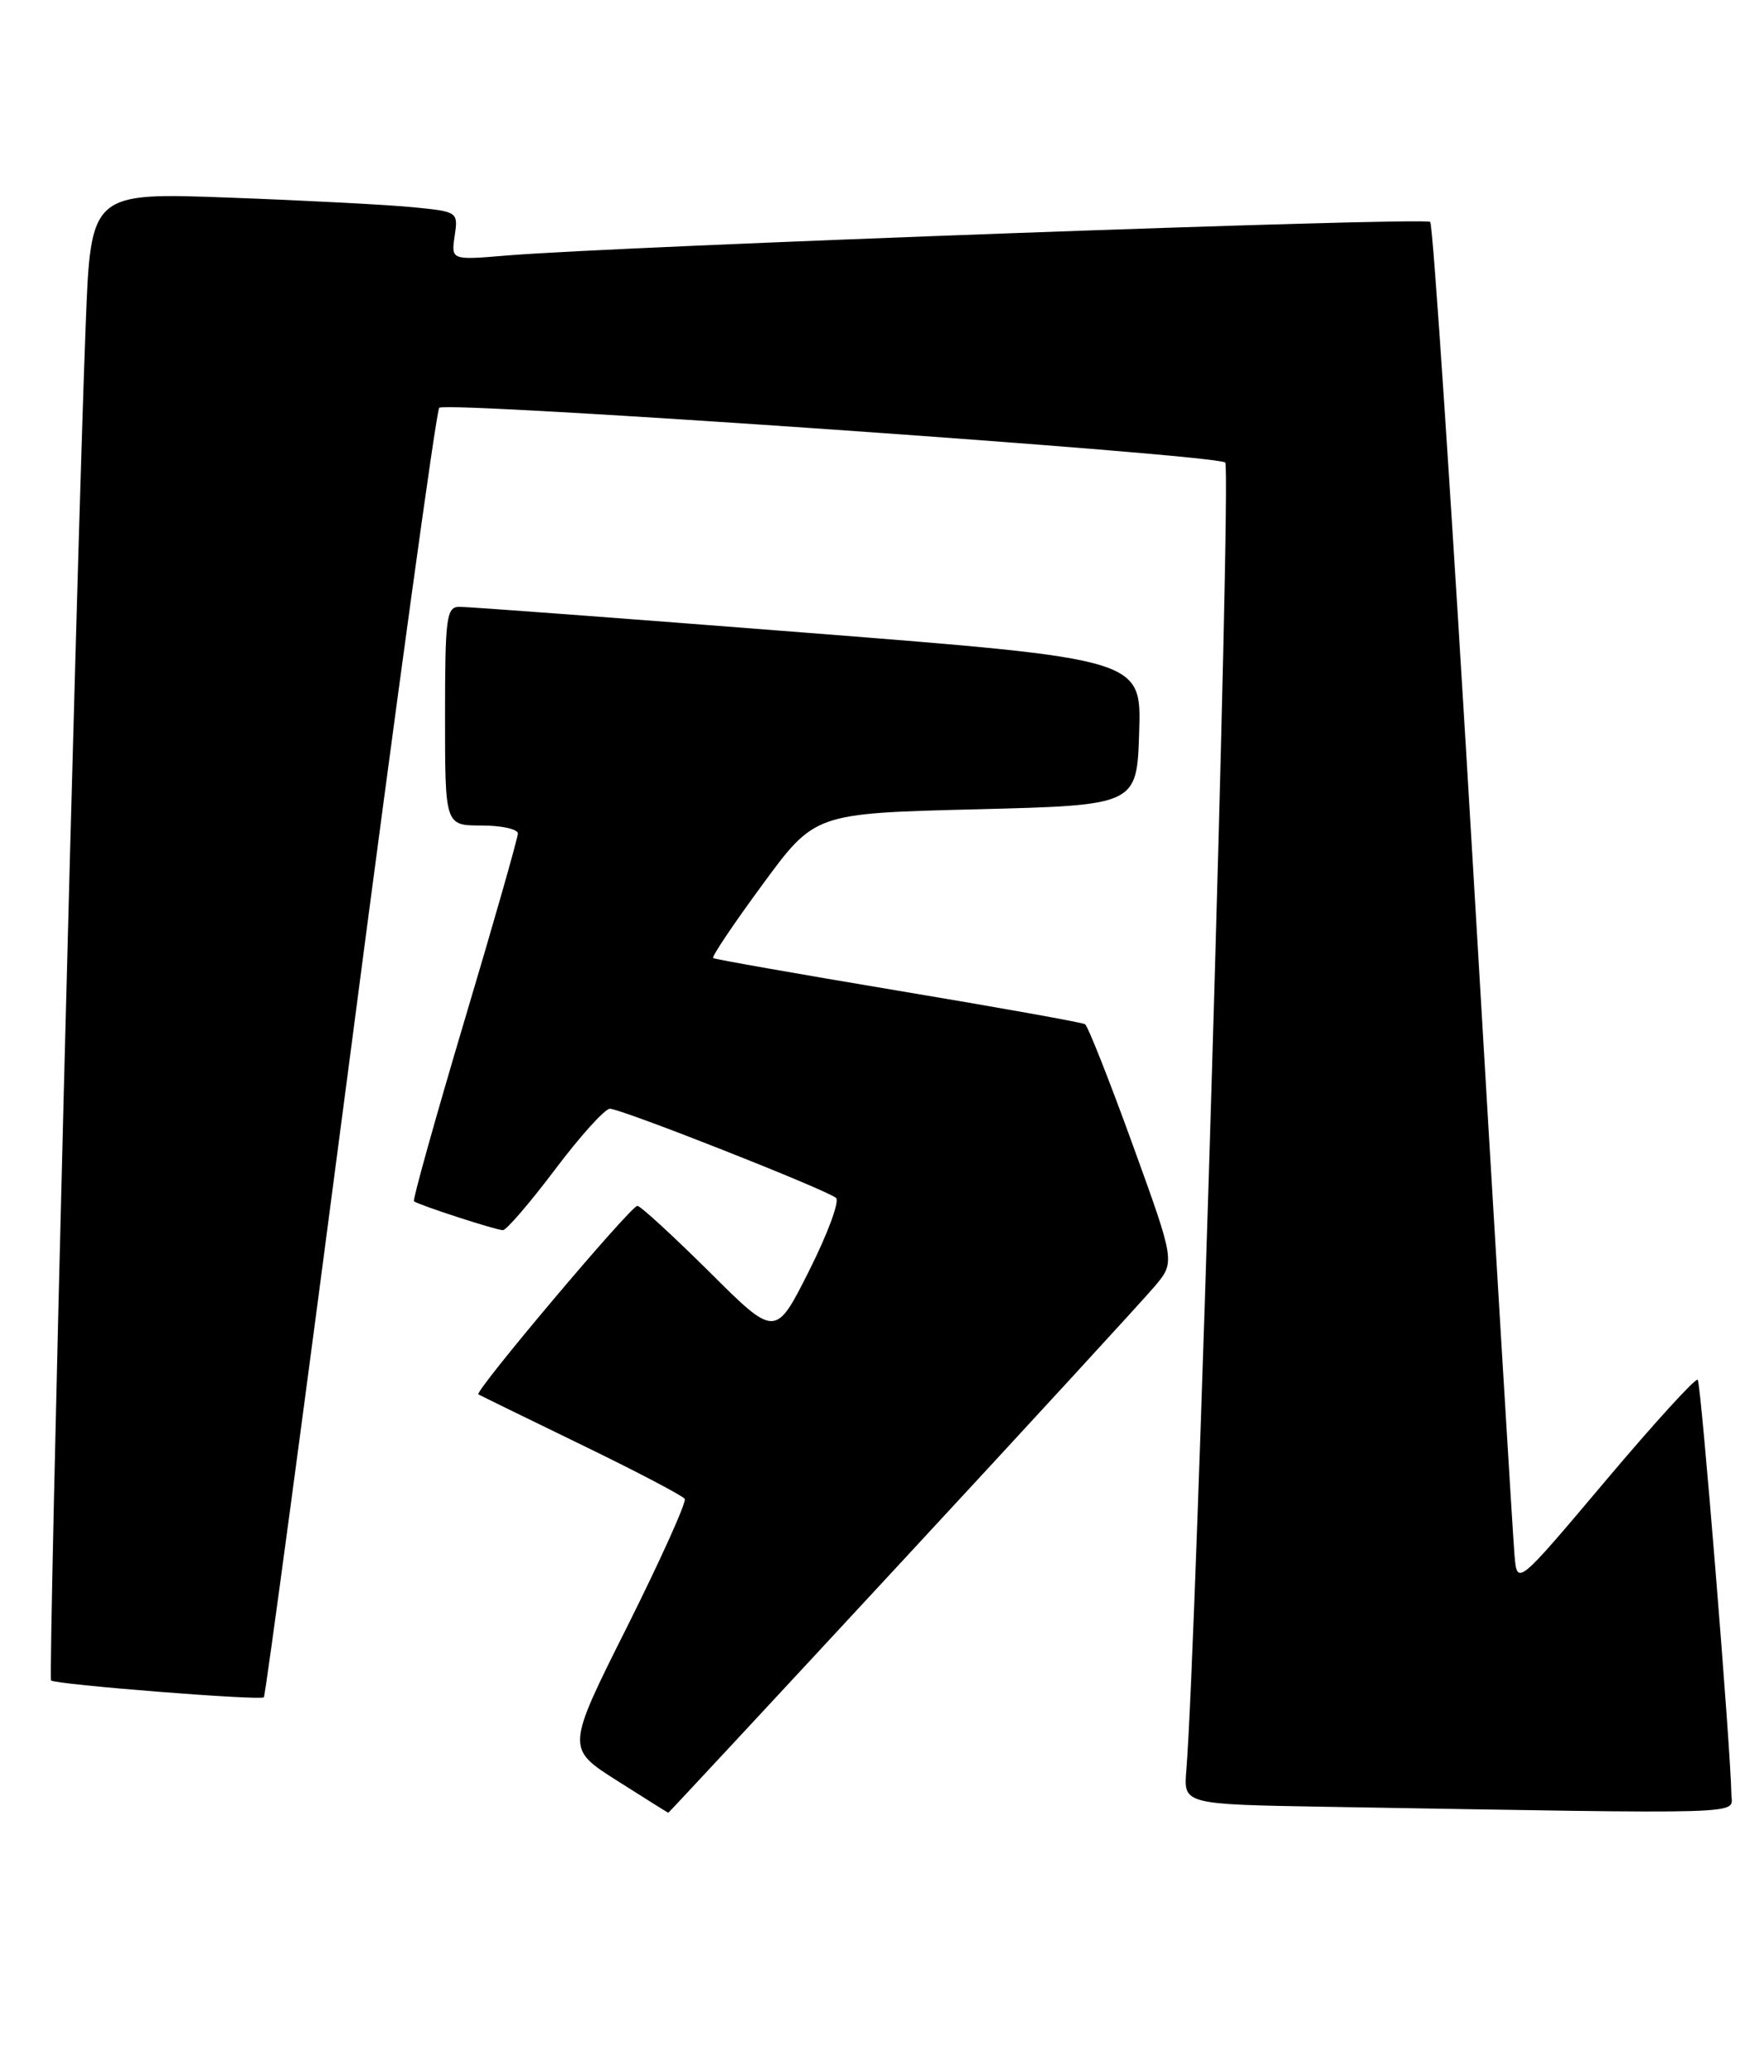 <?xml version="1.0" encoding="UTF-8" standalone="no"?>
<!DOCTYPE svg PUBLIC "-//W3C//DTD SVG 1.1//EN" "http://www.w3.org/Graphics/SVG/1.1/DTD/svg11.dtd" >
<svg xmlns="http://www.w3.org/2000/svg" xmlns:xlink="http://www.w3.org/1999/xlink" version="1.1" viewBox="0 0 218 256">
 <g >
 <path fill="currentColor"
d=" M 111.43 192.97 C 127.25 175.90 141.32 160.58 142.71 158.93 C 145.23 155.93 145.23 155.93 139.98 141.44 C 137.09 133.47 134.44 126.77 134.09 126.55 C 133.74 126.34 123.34 124.47 110.98 122.41 C 98.61 120.34 88.33 118.53 88.13 118.38 C 87.93 118.22 90.67 114.14 94.23 109.30 C 100.69 100.50 100.69 100.50 120.59 100.00 C 140.50 99.50 140.50 99.50 140.78 90.47 C 141.07 81.43 141.07 81.43 99.78 78.19 C 77.08 76.41 57.71 74.96 56.75 74.98 C 55.17 75.00 55.00 76.32 55.00 88.50 C 55.00 102.00 55.00 102.00 59.50 102.00 C 61.98 102.00 64.00 102.45 64.00 102.99 C 64.00 103.53 61.04 113.92 57.41 126.07 C 53.79 138.22 50.98 148.28 51.16 148.43 C 51.73 148.89 61.30 152.00 62.15 152.00 C 62.59 152.00 65.49 148.62 68.60 144.50 C 71.70 140.38 74.75 137.00 75.37 137.00 C 76.76 136.99 102.18 147.02 103.32 148.02 C 103.78 148.42 102.28 152.47 99.99 157.02 C 95.83 165.29 95.83 165.29 87.65 157.14 C 83.14 152.67 79.15 149.00 78.77 149.00 C 77.94 149.00 58.57 171.97 59.12 172.29 C 59.33 172.42 65.05 175.21 71.84 178.51 C 78.63 181.80 84.38 184.82 84.62 185.20 C 84.86 185.59 81.66 192.68 77.52 200.97 C 69.97 216.03 69.97 216.03 76.24 220.01 C 79.68 222.19 82.54 223.99 82.59 223.99 C 82.64 224.00 95.62 210.04 111.43 192.97 Z  M 213.97 221.75 C 213.90 216.19 210.22 170.89 209.81 170.48 C 209.56 170.22 204.43 175.84 198.42 182.97 C 187.50 195.92 187.50 195.92 187.17 192.21 C 186.99 190.17 184.71 152.40 182.11 108.28 C 179.51 64.15 177.10 27.77 176.75 27.42 C 176.13 26.79 76.28 30.43 62.63 31.57 C 55.75 32.15 55.75 32.15 56.19 29.15 C 56.63 26.18 56.58 26.15 51.07 25.61 C 48.00 25.30 37.79 24.77 28.36 24.42 C 11.22 23.78 11.22 23.78 10.59 40.14 C 9.47 69.11 5.94 207.27 6.31 207.64 C 6.81 208.14 32.18 210.15 32.61 209.72 C 32.80 209.53 37.61 173.75 43.30 130.20 C 48.98 86.66 53.92 50.74 54.28 50.39 C 55.15 49.52 150.25 56.14 151.42 57.15 C 152.20 57.82 147.84 204.19 146.61 218.73 C 146.25 222.95 146.25 222.95 163.88 223.25 C 217.37 224.15 214.00 224.25 213.97 221.75 Z "/>
</g>
</svg>